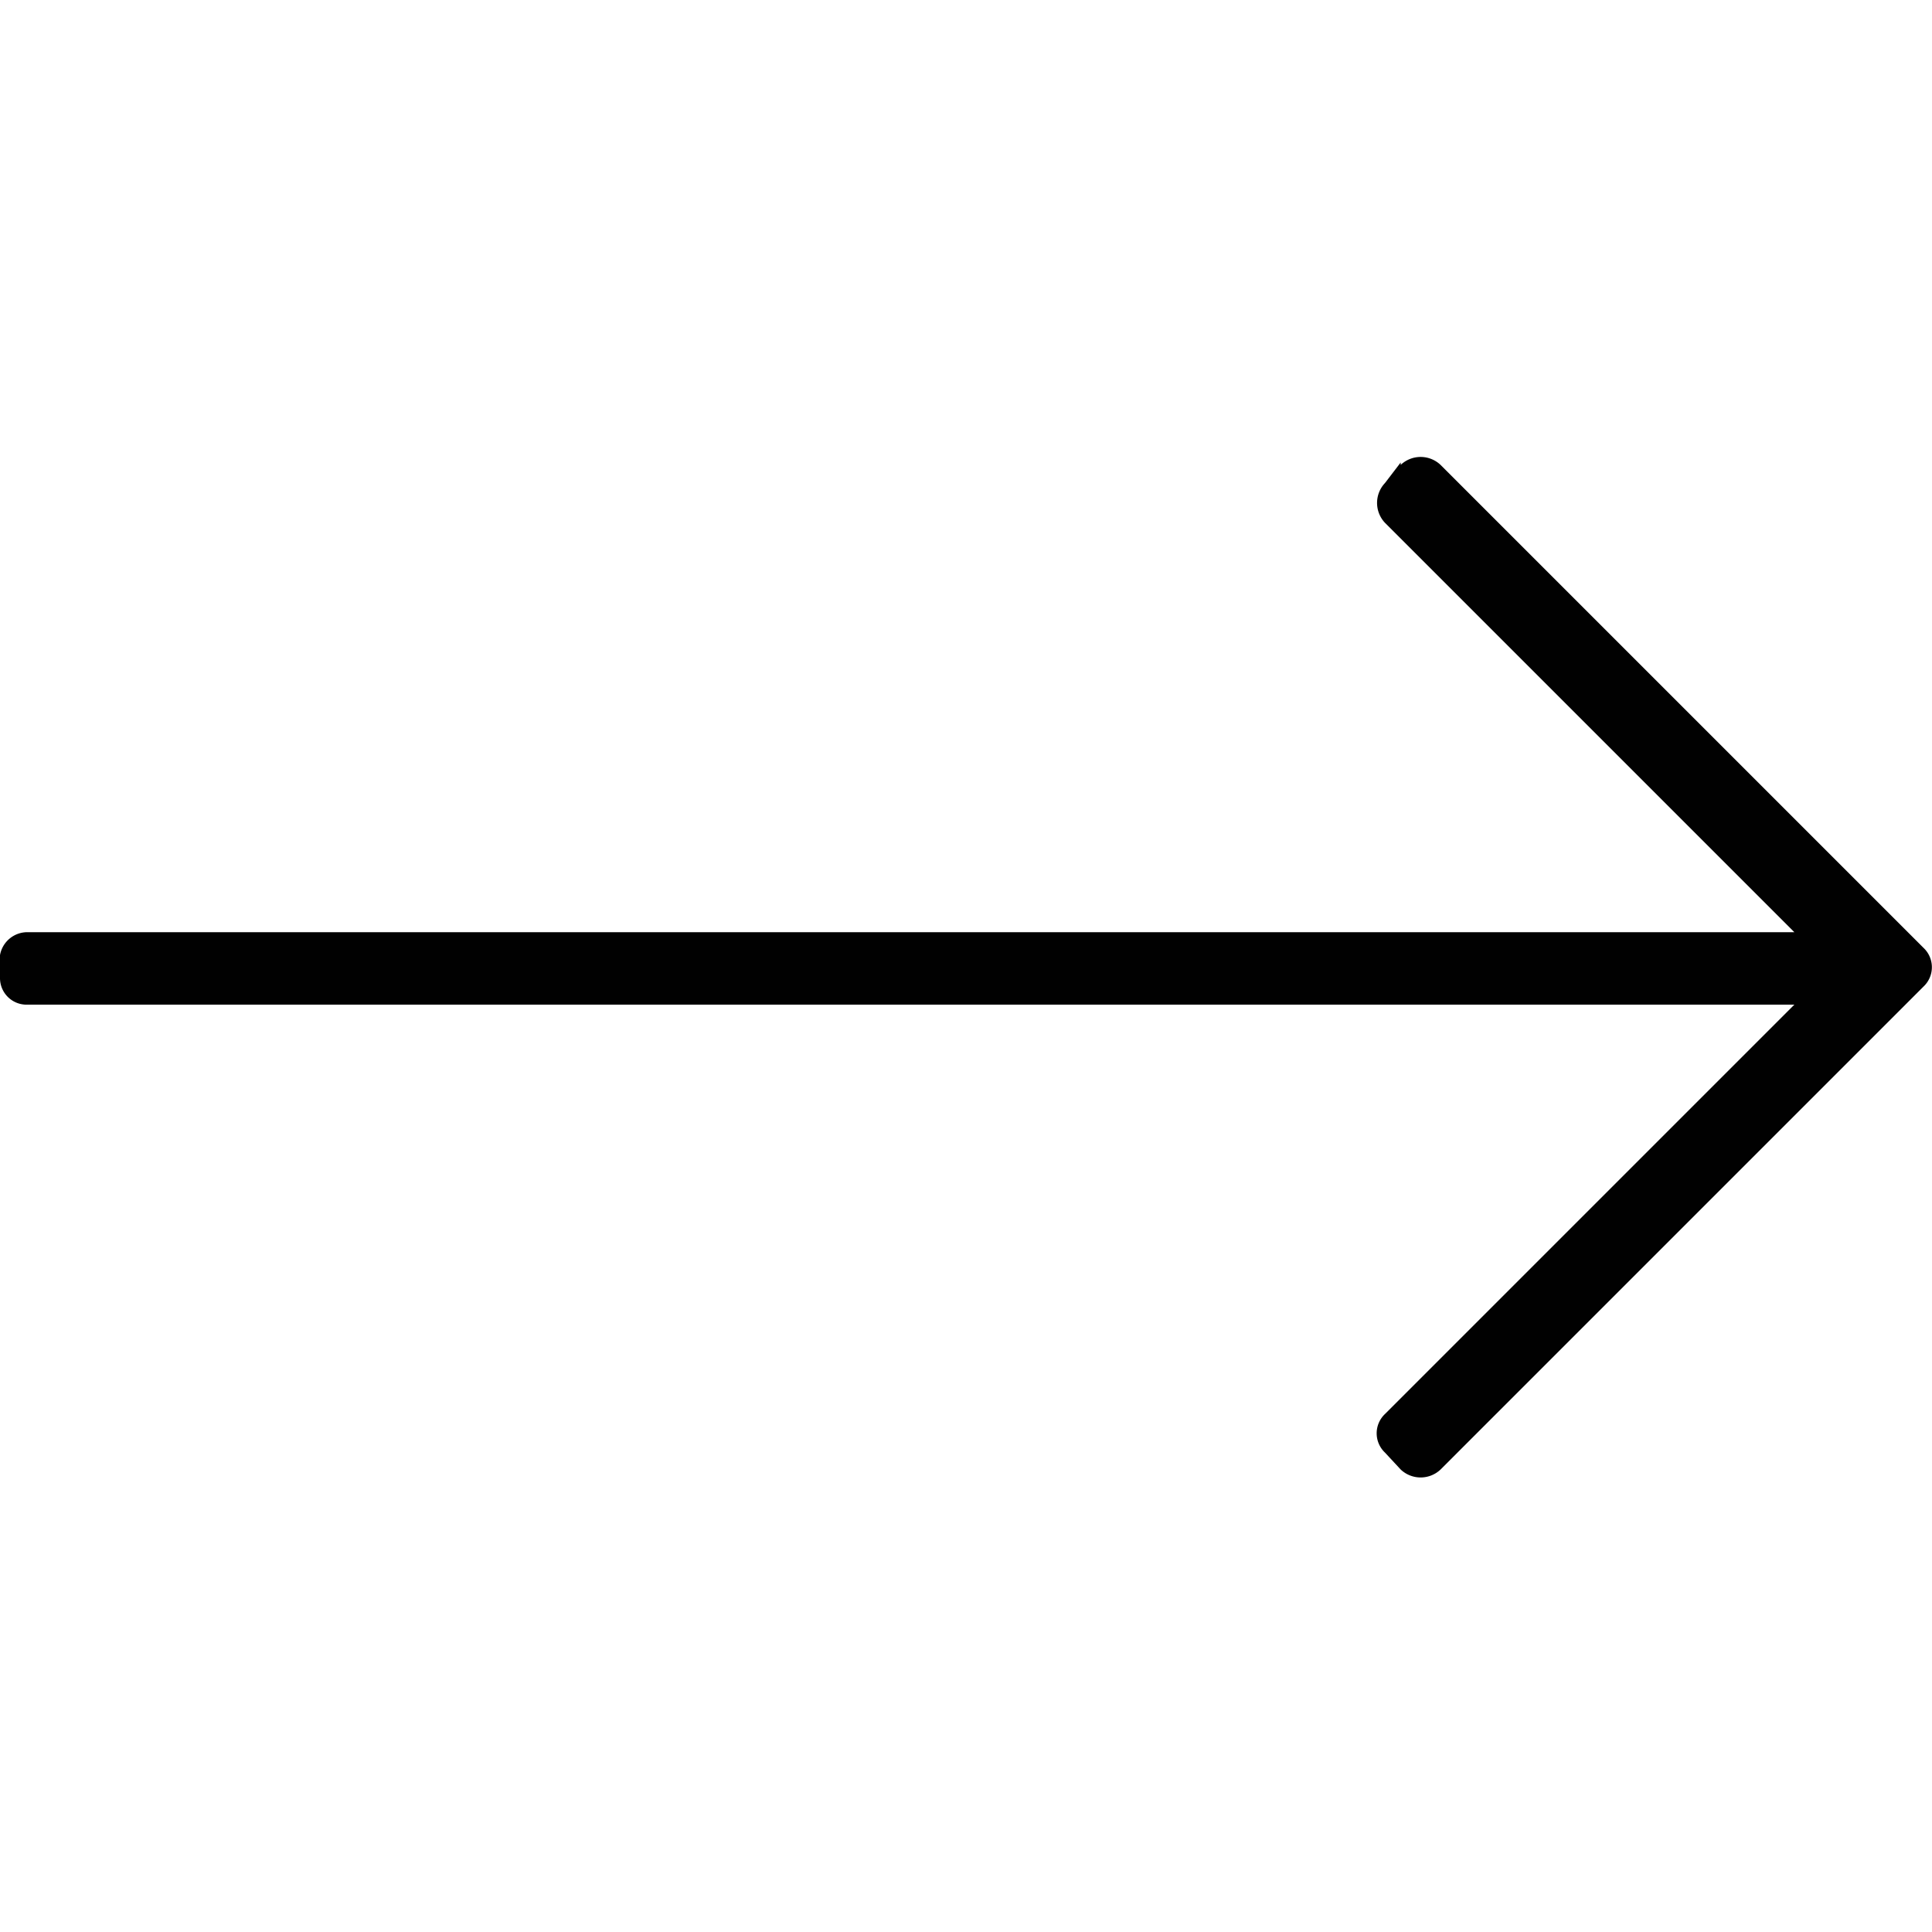 <svg xmlns="http://www.w3.org/2000/svg" viewBox="0 0 16 16"><path d="M11.6 3.83l-.13.17a.24.24 0 000 .33l3.39 3.39H.23a.23.23 0 00-.23.19v.19a.22.22 0 00.23.22h14.63l-3.39 3.39a.22.22 0 000 .32l.13.14a.24.24 0 00.33 0l4-4a.22.22 0 000-.32l-4-4a.24.24 0 00-.33 0z" fill="#010101"/></svg>